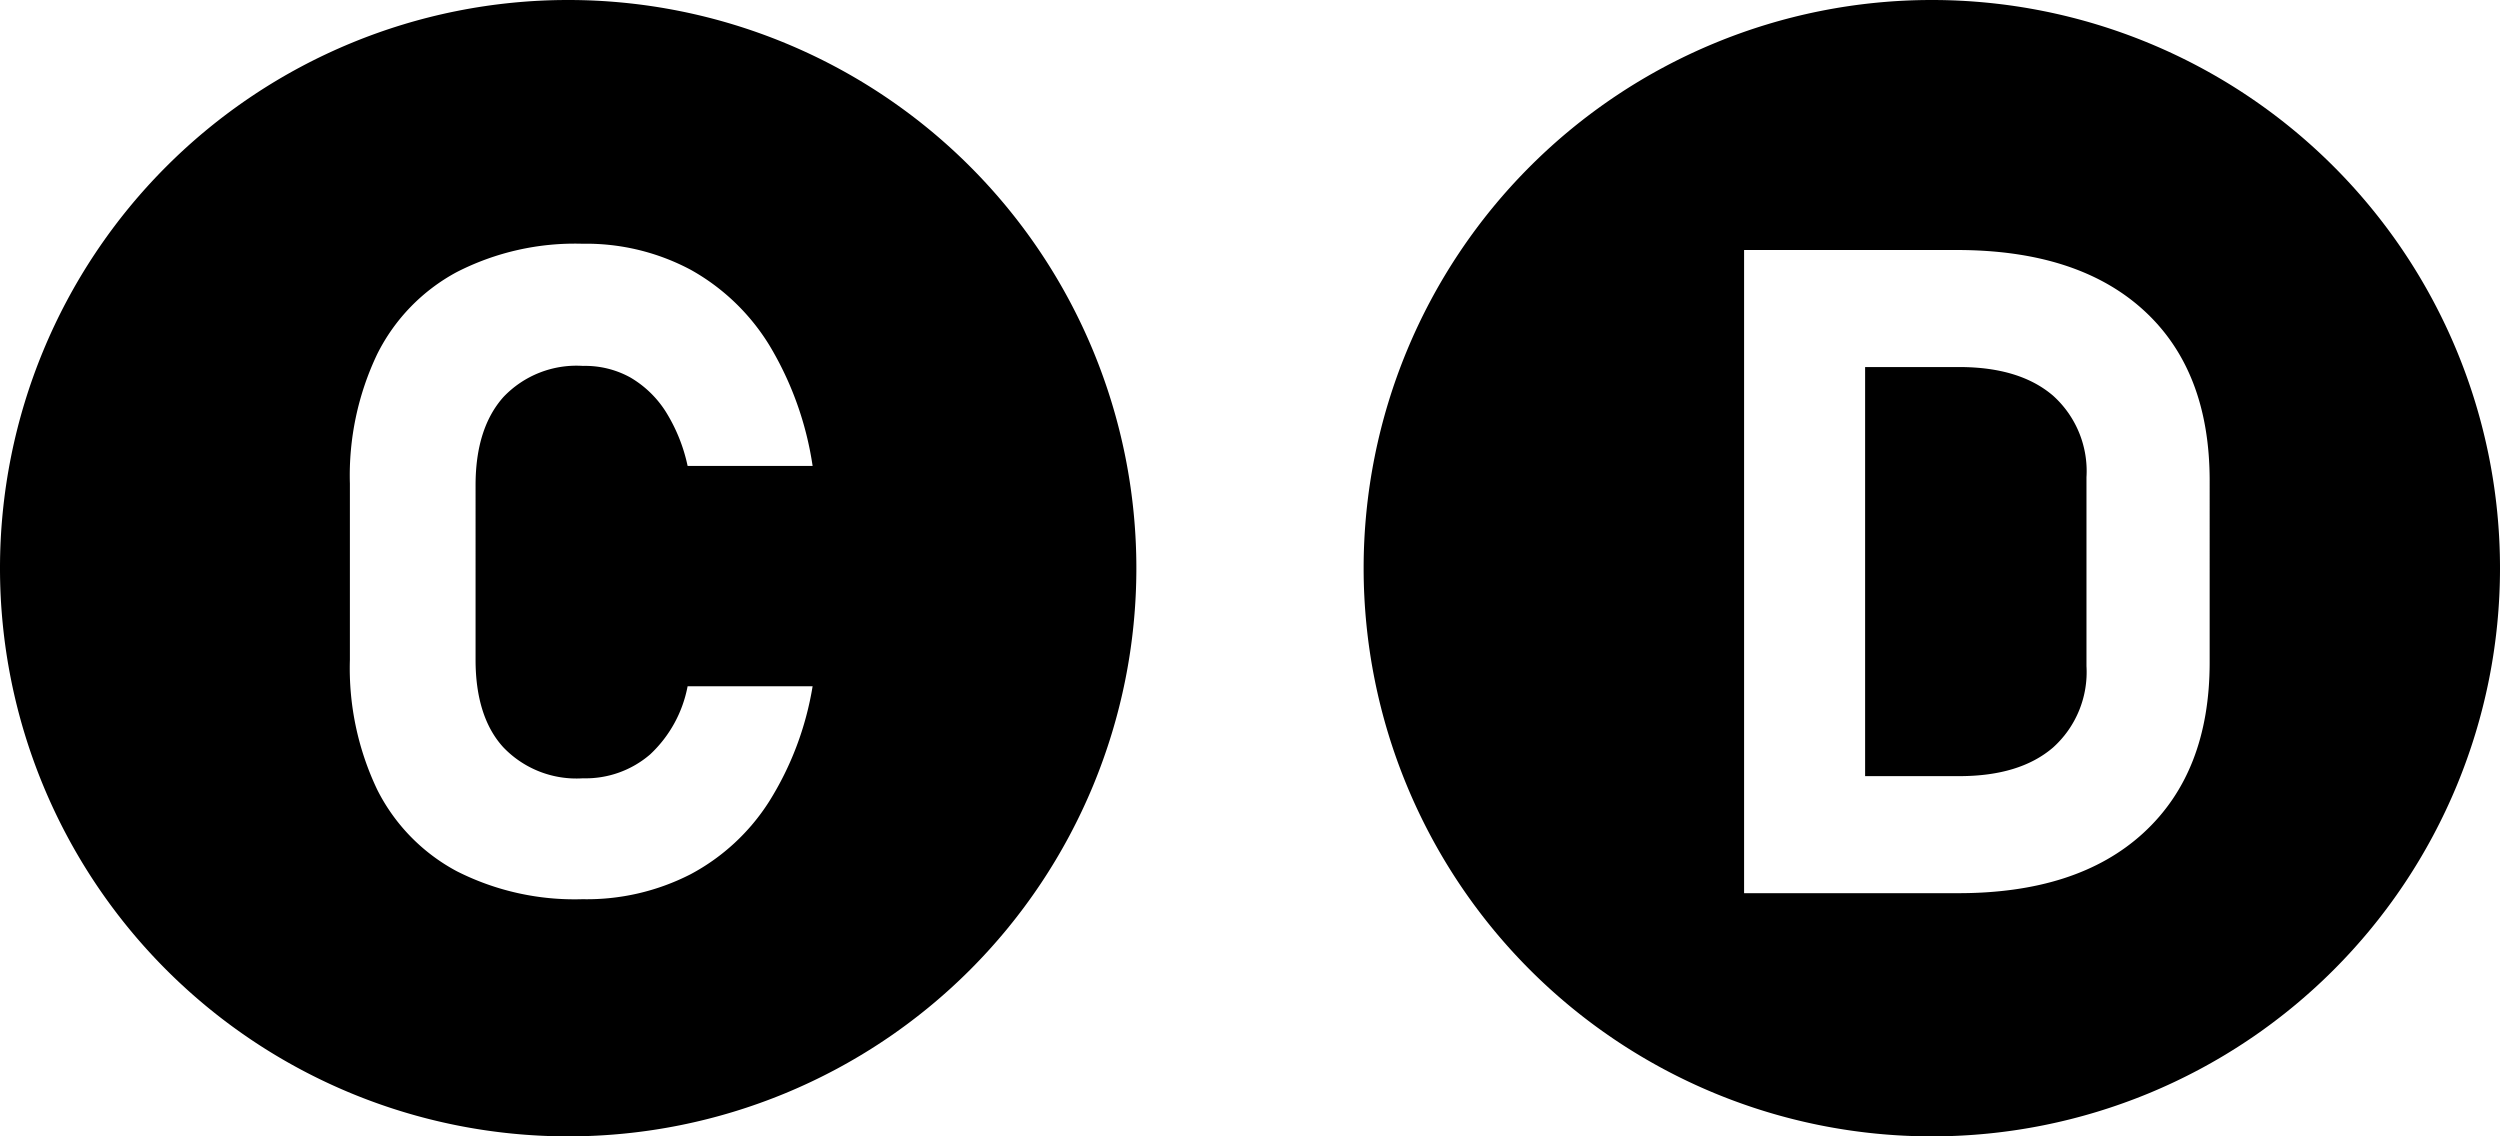 <svg xmlns="http://www.w3.org/2000/svg" viewBox="0 0 220 100"><title>CD</title><g id="Ebene_2" data-name="Ebene 2"><g id="Ebene_1-2" data-name="Ebene 1"><g id="Ebene_2_Kopie" data-name="Ebene 2 Kopie"><path d="M50,0a50,50,0,1,0,50,50A50,50,0,0,0,50,0ZM44.3,65.77a8.89,8.89,0,0,0,7,2.72,8.69,8.69,0,0,0,5.91-2.1,11,11,0,0,0,3.3-6h11a27.41,27.41,0,0,1-3.83,10.15,18.48,18.48,0,0,1-6.9,6.39,20,20,0,0,1-9.52,2.2A22.91,22.91,0,0,1,40.2,76.67a16.56,16.56,0,0,1-7-7.17,24.81,24.81,0,0,1-2.41-11.43V42.56a24.81,24.81,0,0,1,2.41-11.41,16.6,16.6,0,0,1,7-7.21,22.8,22.8,0,0,1,11.06-2.49,19.52,19.52,0,0,1,9.54,2.3,18.9,18.9,0,0,1,6.92,6.66A28.77,28.77,0,0,1,71.51,41h-11a14.83,14.83,0,0,0-1.94-4.8,9.19,9.19,0,0,0-3.13-3,8.22,8.22,0,0,0-4.14-1,8.86,8.86,0,0,0-7,2.74q-2.44,2.74-2.45,7.72V58.07C41.85,61.39,42.67,64,44.3,65.77Z"/><path d="M180.67,34.82q-2.94-2.52-8.26-2.52h-8.28v36h8.28q5.33,0,8.26-2.52a8.93,8.93,0,0,0,2.94-7.16V42A8.93,8.93,0,0,0,180.67,34.82Z"/><path d="M170,0a50,50,0,1,0,50,50A50,50,0,0,0,170,0Zm24.45,58.3q0,9.65-5.83,15t-16.48,5.3H153.48V22h18.7q10.65,0,16.46,5.3t5.81,15Z"/></g></g></g></svg>